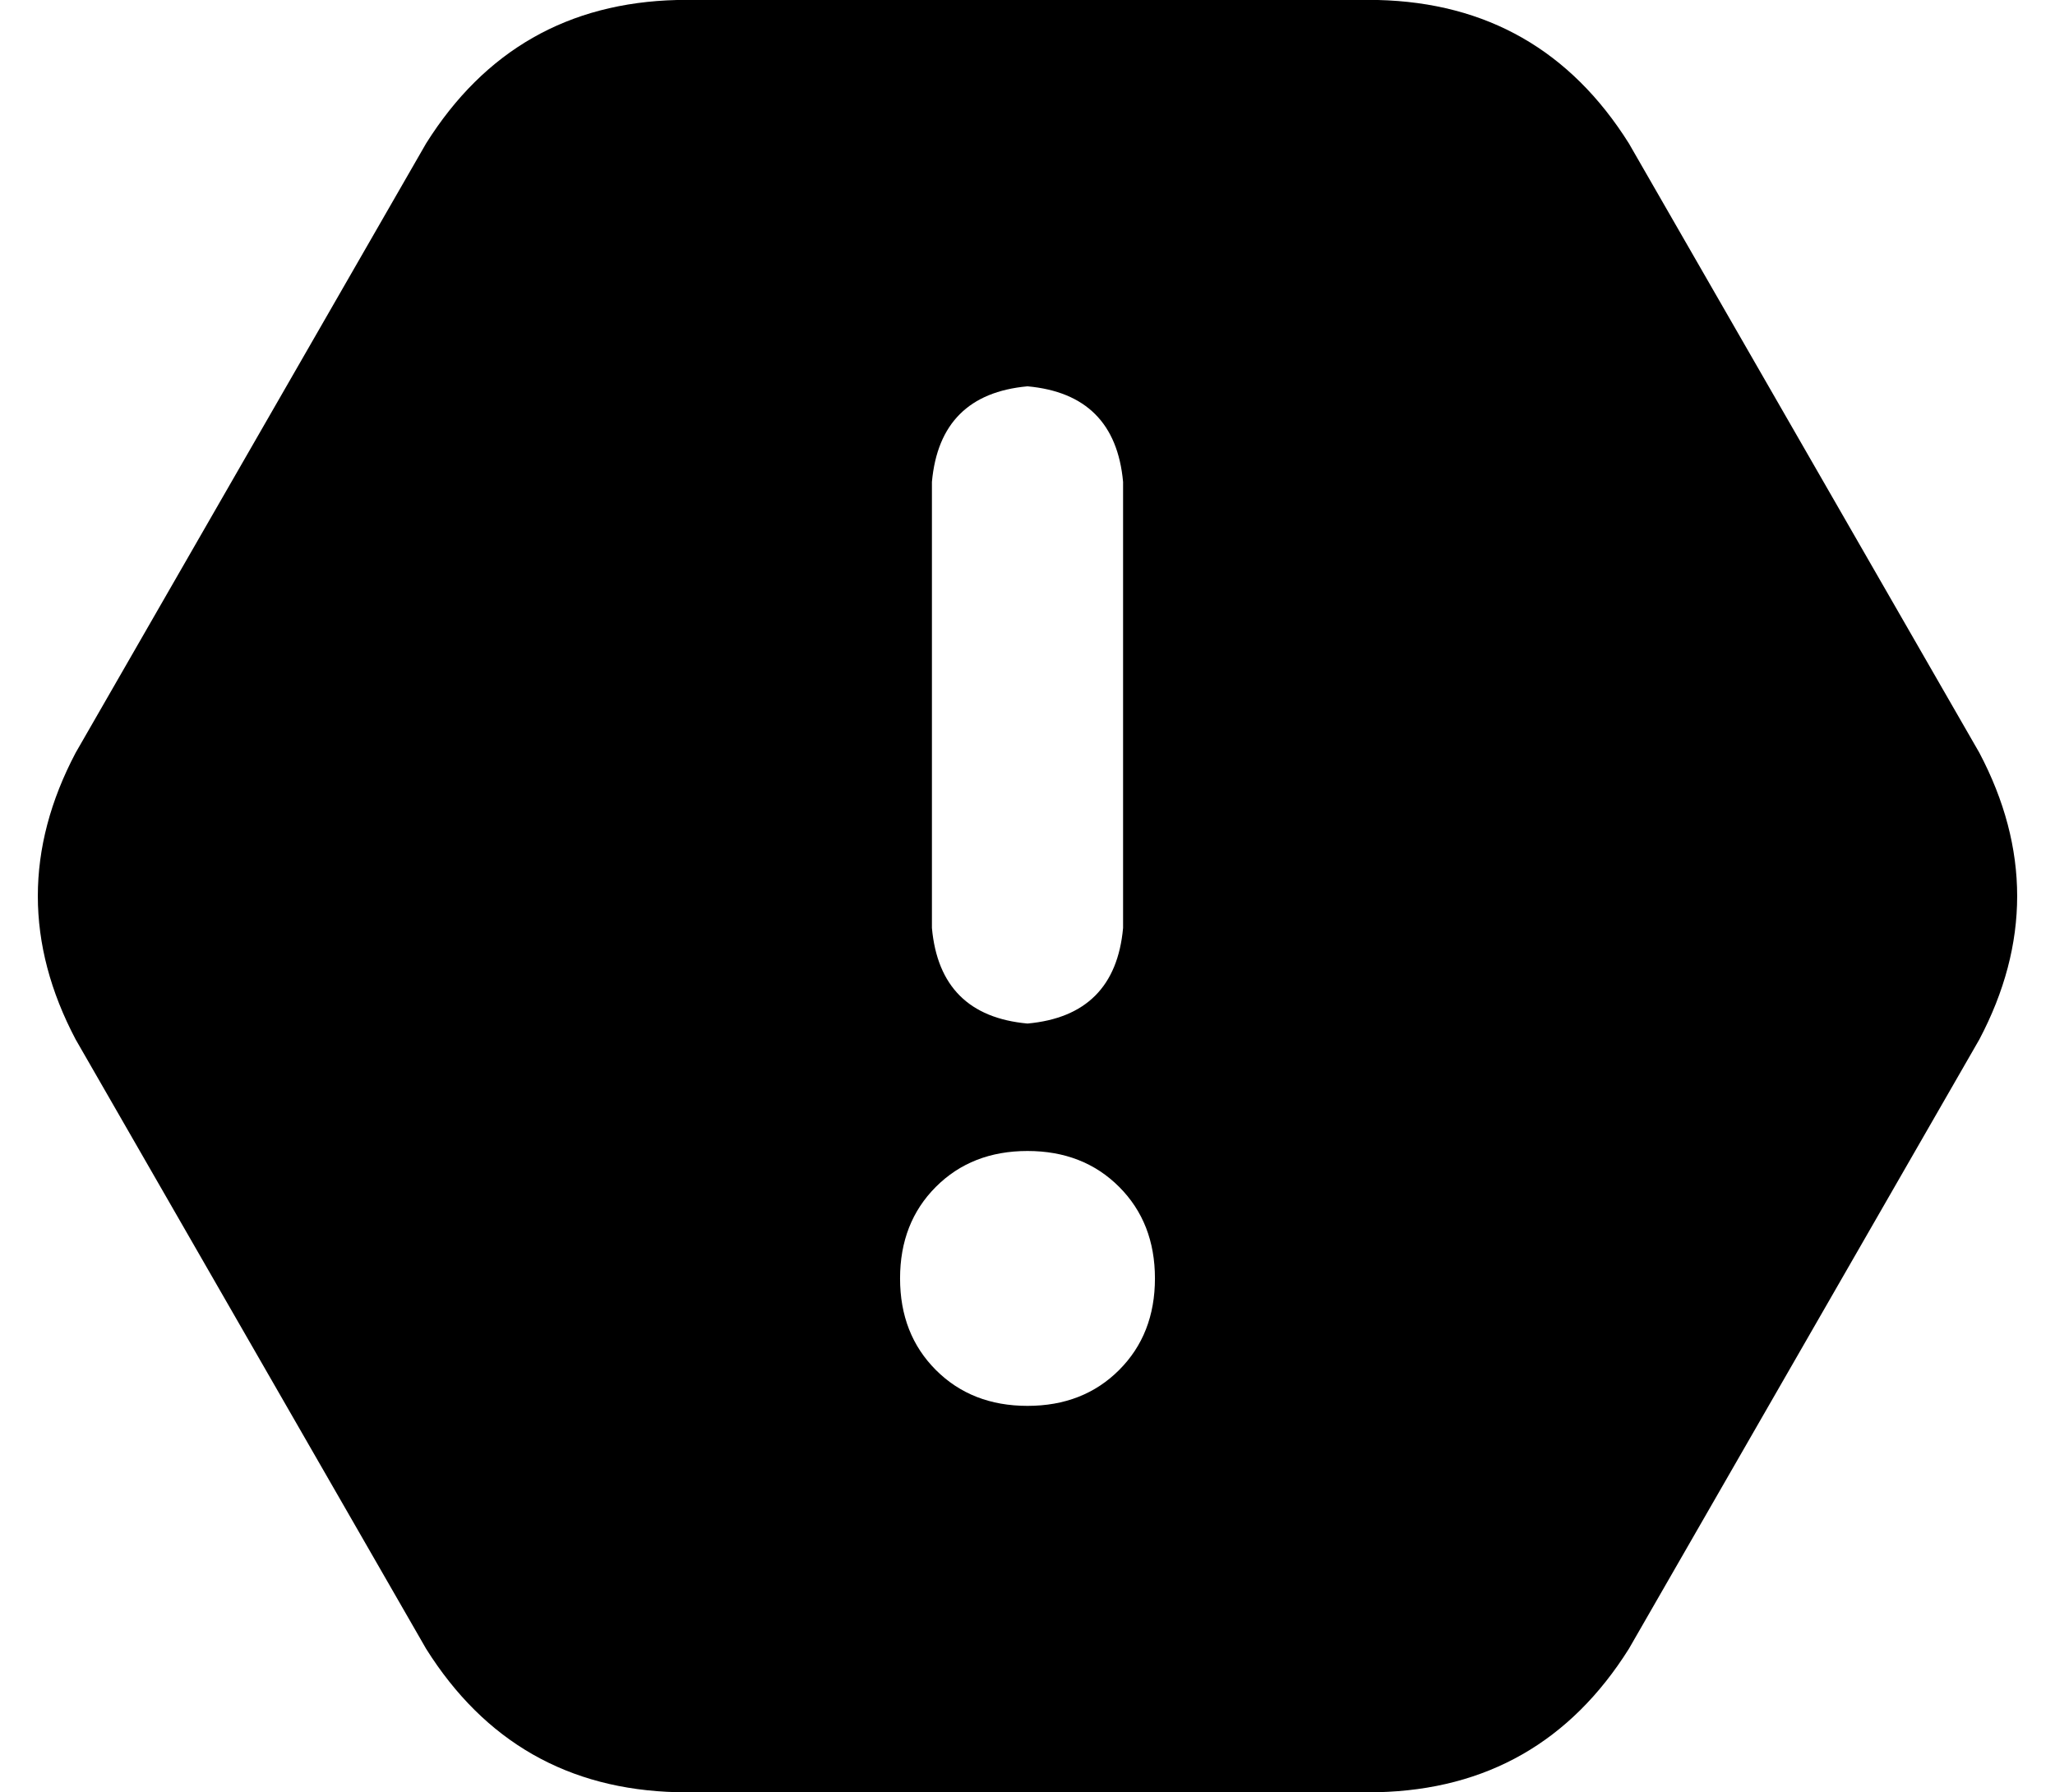 <svg xmlns="http://www.w3.org/2000/svg" viewBox="0 0 516 450">
    <path d="M 19 261 Q 0 225 19 189 L 107 36 Q 129 1 170 0 L 346 0 Q 387 1 409 36 L 497 189 Q 516 225 497 261 L 409 414 Q 387 449 346 450 L 170 450 Q 129 449 107 414 L 19 261 L 19 261 Z M 258 97 Q 236 99 234 121 L 234 233 Q 236 255 258 257 Q 280 255 282 233 L 282 121 Q 280 99 258 97 L 258 97 Z M 290 321 Q 290 307 281 298 L 281 298 Q 272 289 258 289 Q 244 289 235 298 Q 226 307 226 321 Q 226 335 235 344 Q 244 353 258 353 Q 272 353 281 344 Q 290 335 290 321 L 290 321 Z"/>
</svg>
